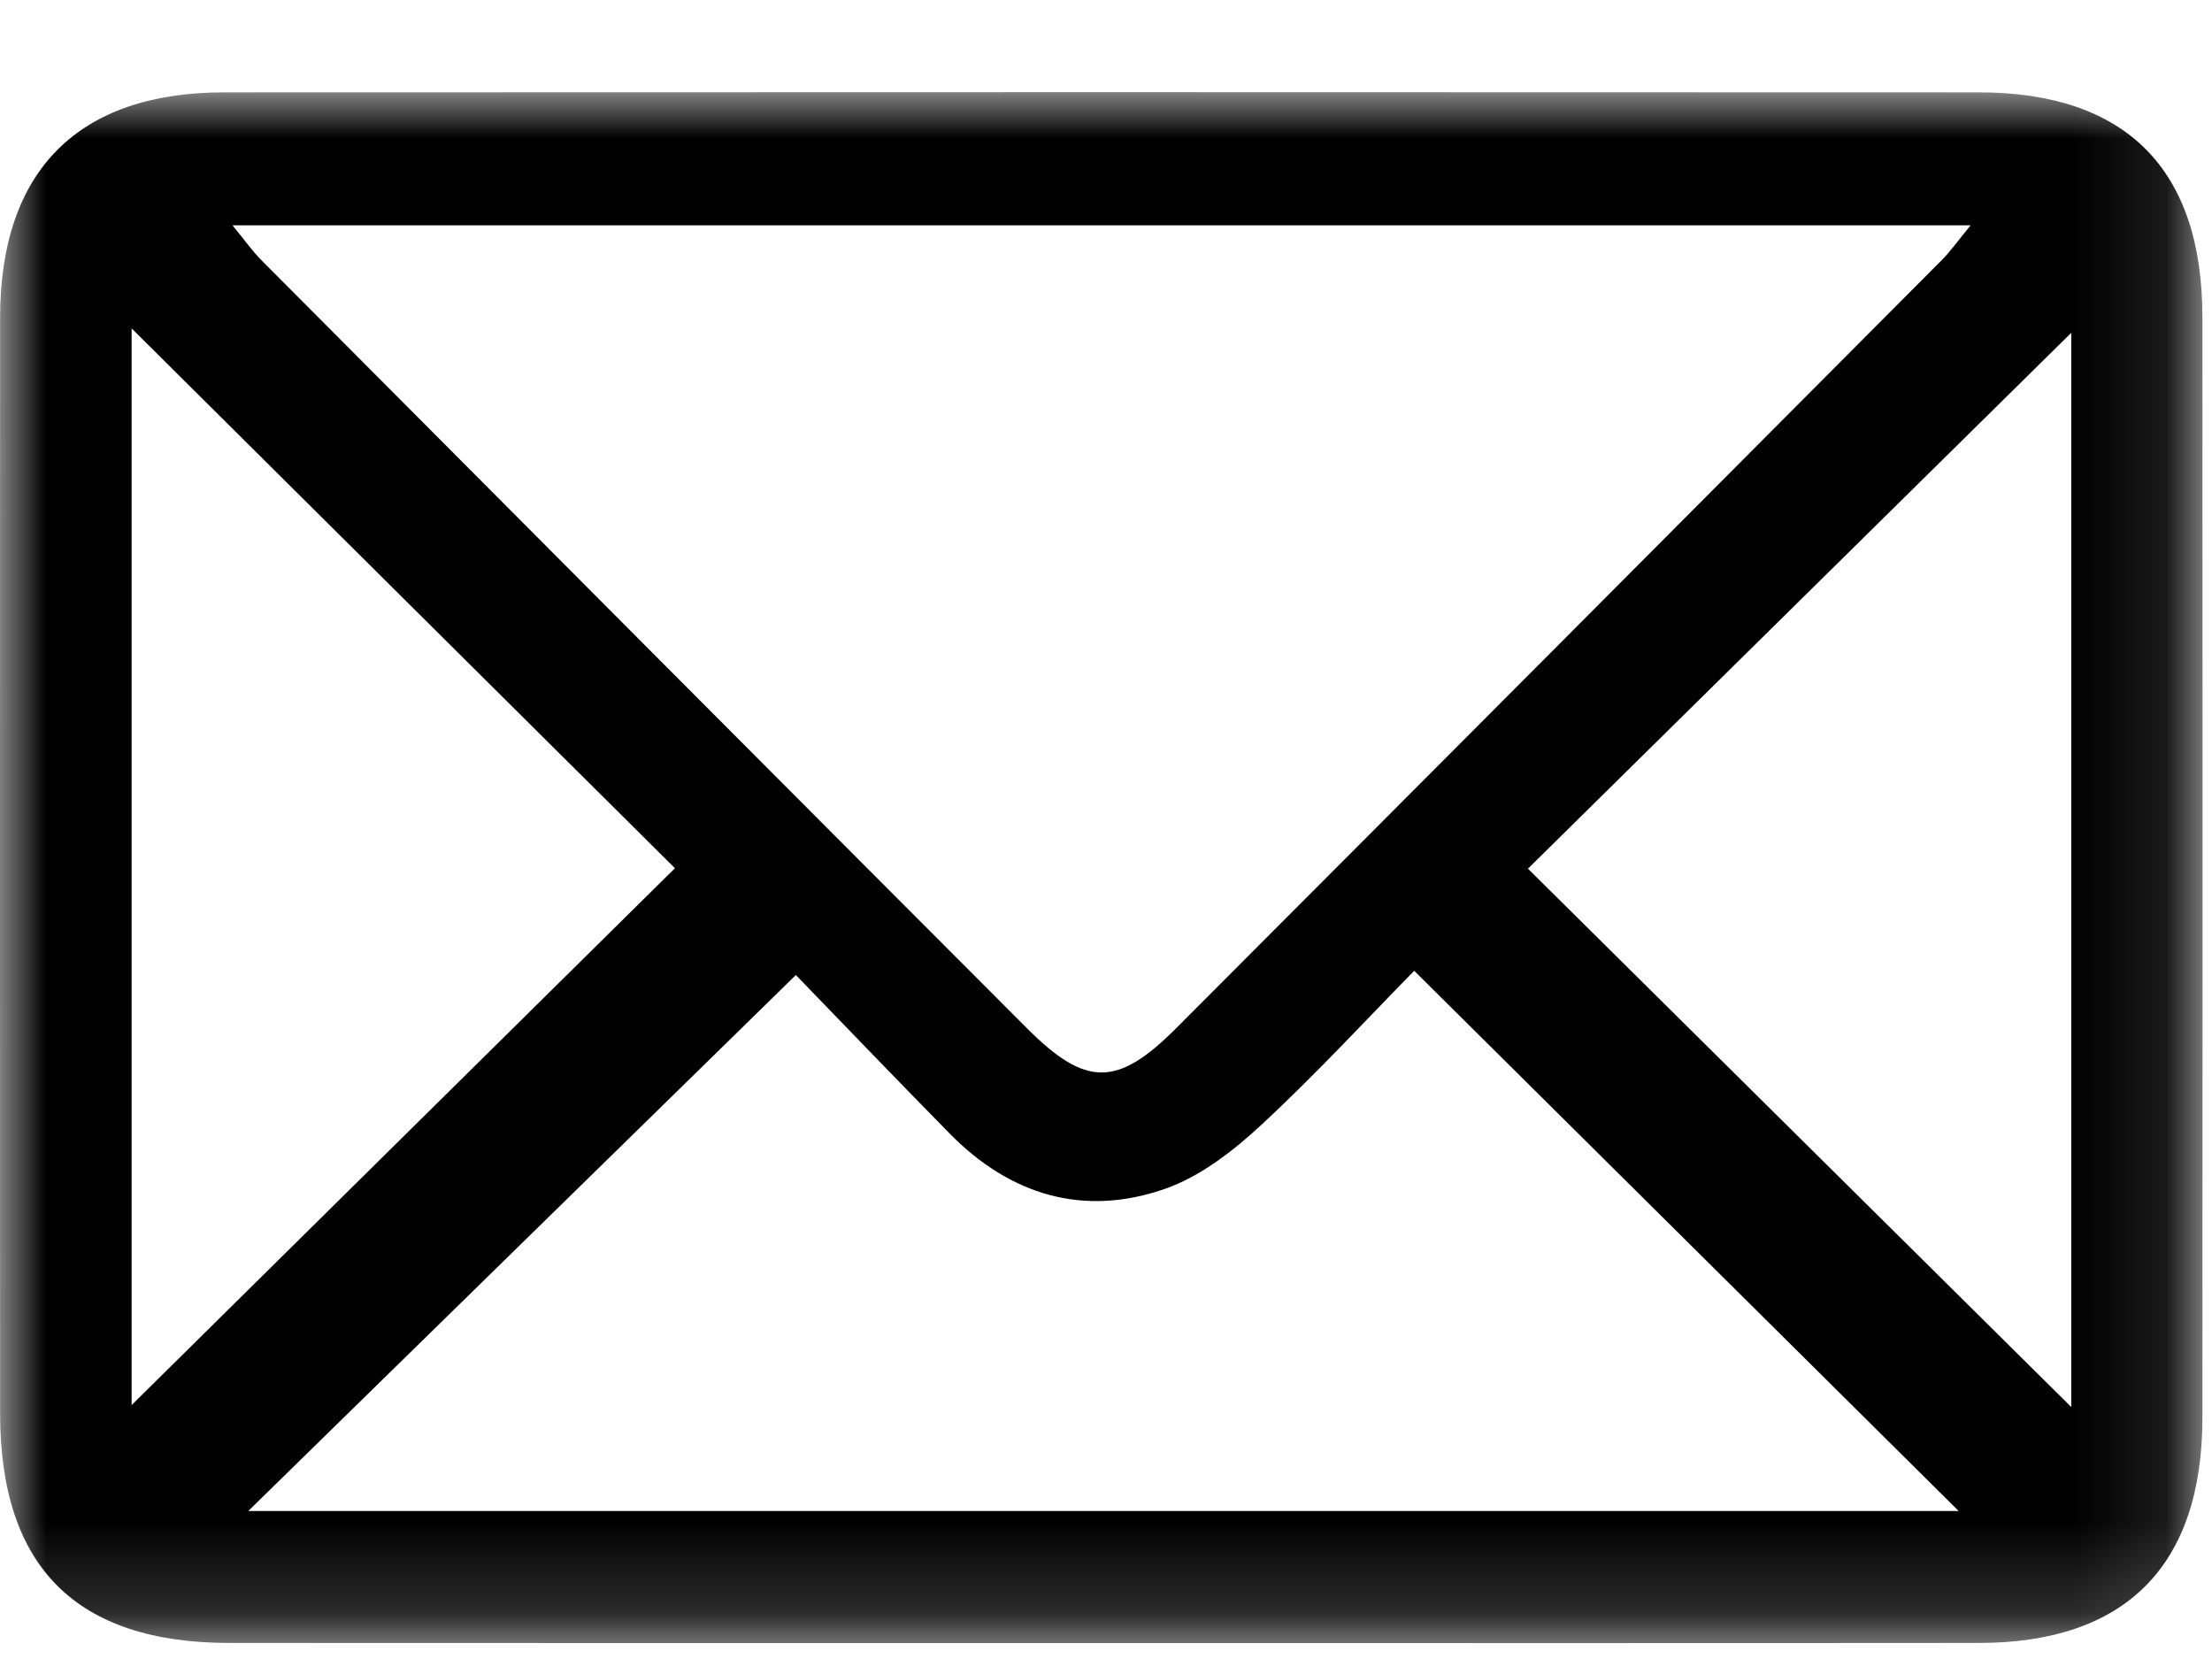 <?xml version="1.0" encoding="UTF-8"?>
<svg width="24px" height="18px" viewBox="0 0 24 18" version="1.1" xmlns="http://www.w3.org/2000/svg" xmlns:xlink="http://www.w3.org/1999/xlink">
    <!-- Generator: Sketch 54.1 (76490) - https://sketchapp.com -->
    <title>mail</title>
    <desc>Created with Sketch.</desc>
    <defs>
        <polygon id="path-1" points="0 -2.84217094e-14 23.897 -2.84217094e-14 23.897 16.828 0 16.828"></polygon>
    </defs>
    <g id="pc" stroke="none" stroke-width="1" fill="none" fill-rule="evenodd">
        <g id="dashboard_livetutor-02_tutor" transform="translate(-543, -597)">
            <g id="예약-후-2" transform="translate(320, 460)">
                <g id="예약-후">
                    <g id="Group-3" transform="translate(223, 138)">
                        <mask id="mask-2" fill="white">
                            <use xlink:href="#path-1"></use>
                        </mask>
                        <g id="Clip-2"></g>
                        <path d="M22.473,2.611 C20.518,4.539 18.54,6.49 16.578,8.425 C18.538,10.368 20.509,12.32 22.473,14.266 L22.473,2.611 Z M1.428,2.563 L1.428,14.245 C3.39,12.306 5.364,10.355 7.323,8.42 C5.364,6.474 3.395,4.517 1.428,2.563 L1.428,2.563 Z M21.251,15.394 C19.303,13.461 17.349,11.523 15.344,9.533 C14.856,10.029 14.293,10.641 13.685,11.205 C13.38,11.488 13.022,11.766 12.637,11.9 C11.753,12.207 10.957,11.965 10.302,11.297 C9.685,10.669 9.076,10.034 8.635,9.579 C6.589,11.581 4.626,13.503 2.694,15.394 L21.251,15.394 Z M2.523,1.445 C2.659,1.611 2.738,1.724 2.833,1.82 C5.603,4.602 8.373,7.383 11.147,10.161 C11.78,10.794 12.123,10.795 12.756,10.161 C15.53,7.383 18.3,4.602 21.07,1.82 C21.165,1.724 21.243,1.612 21.381,1.445 L2.523,1.445 Z M11.926,16.827 C8.78,16.827 5.634,16.828 2.488,16.826 C0.825,16.825 0.001,15.999 0.001,14.335 C-0,10.371 -0.001,6.407 0.001,2.444 C0.002,0.854 0.846,0.002 2.431,0.002 C8.776,-0.001 15.122,-0.001 21.468,0.002 C23.068,0.002 23.895,0.836 23.896,2.439 C23.898,6.421 23.898,10.402 23.896,14.384 C23.895,15.986 23.064,16.825 21.472,16.826 C18.29,16.829 15.108,16.827 11.926,16.827 L11.926,16.827 Z" id="Fill-1" fill="#000000" mask="url(#mask-2)"></path>
                    </g>
                </g>
            </g>
        </g>
    </g>
</svg>